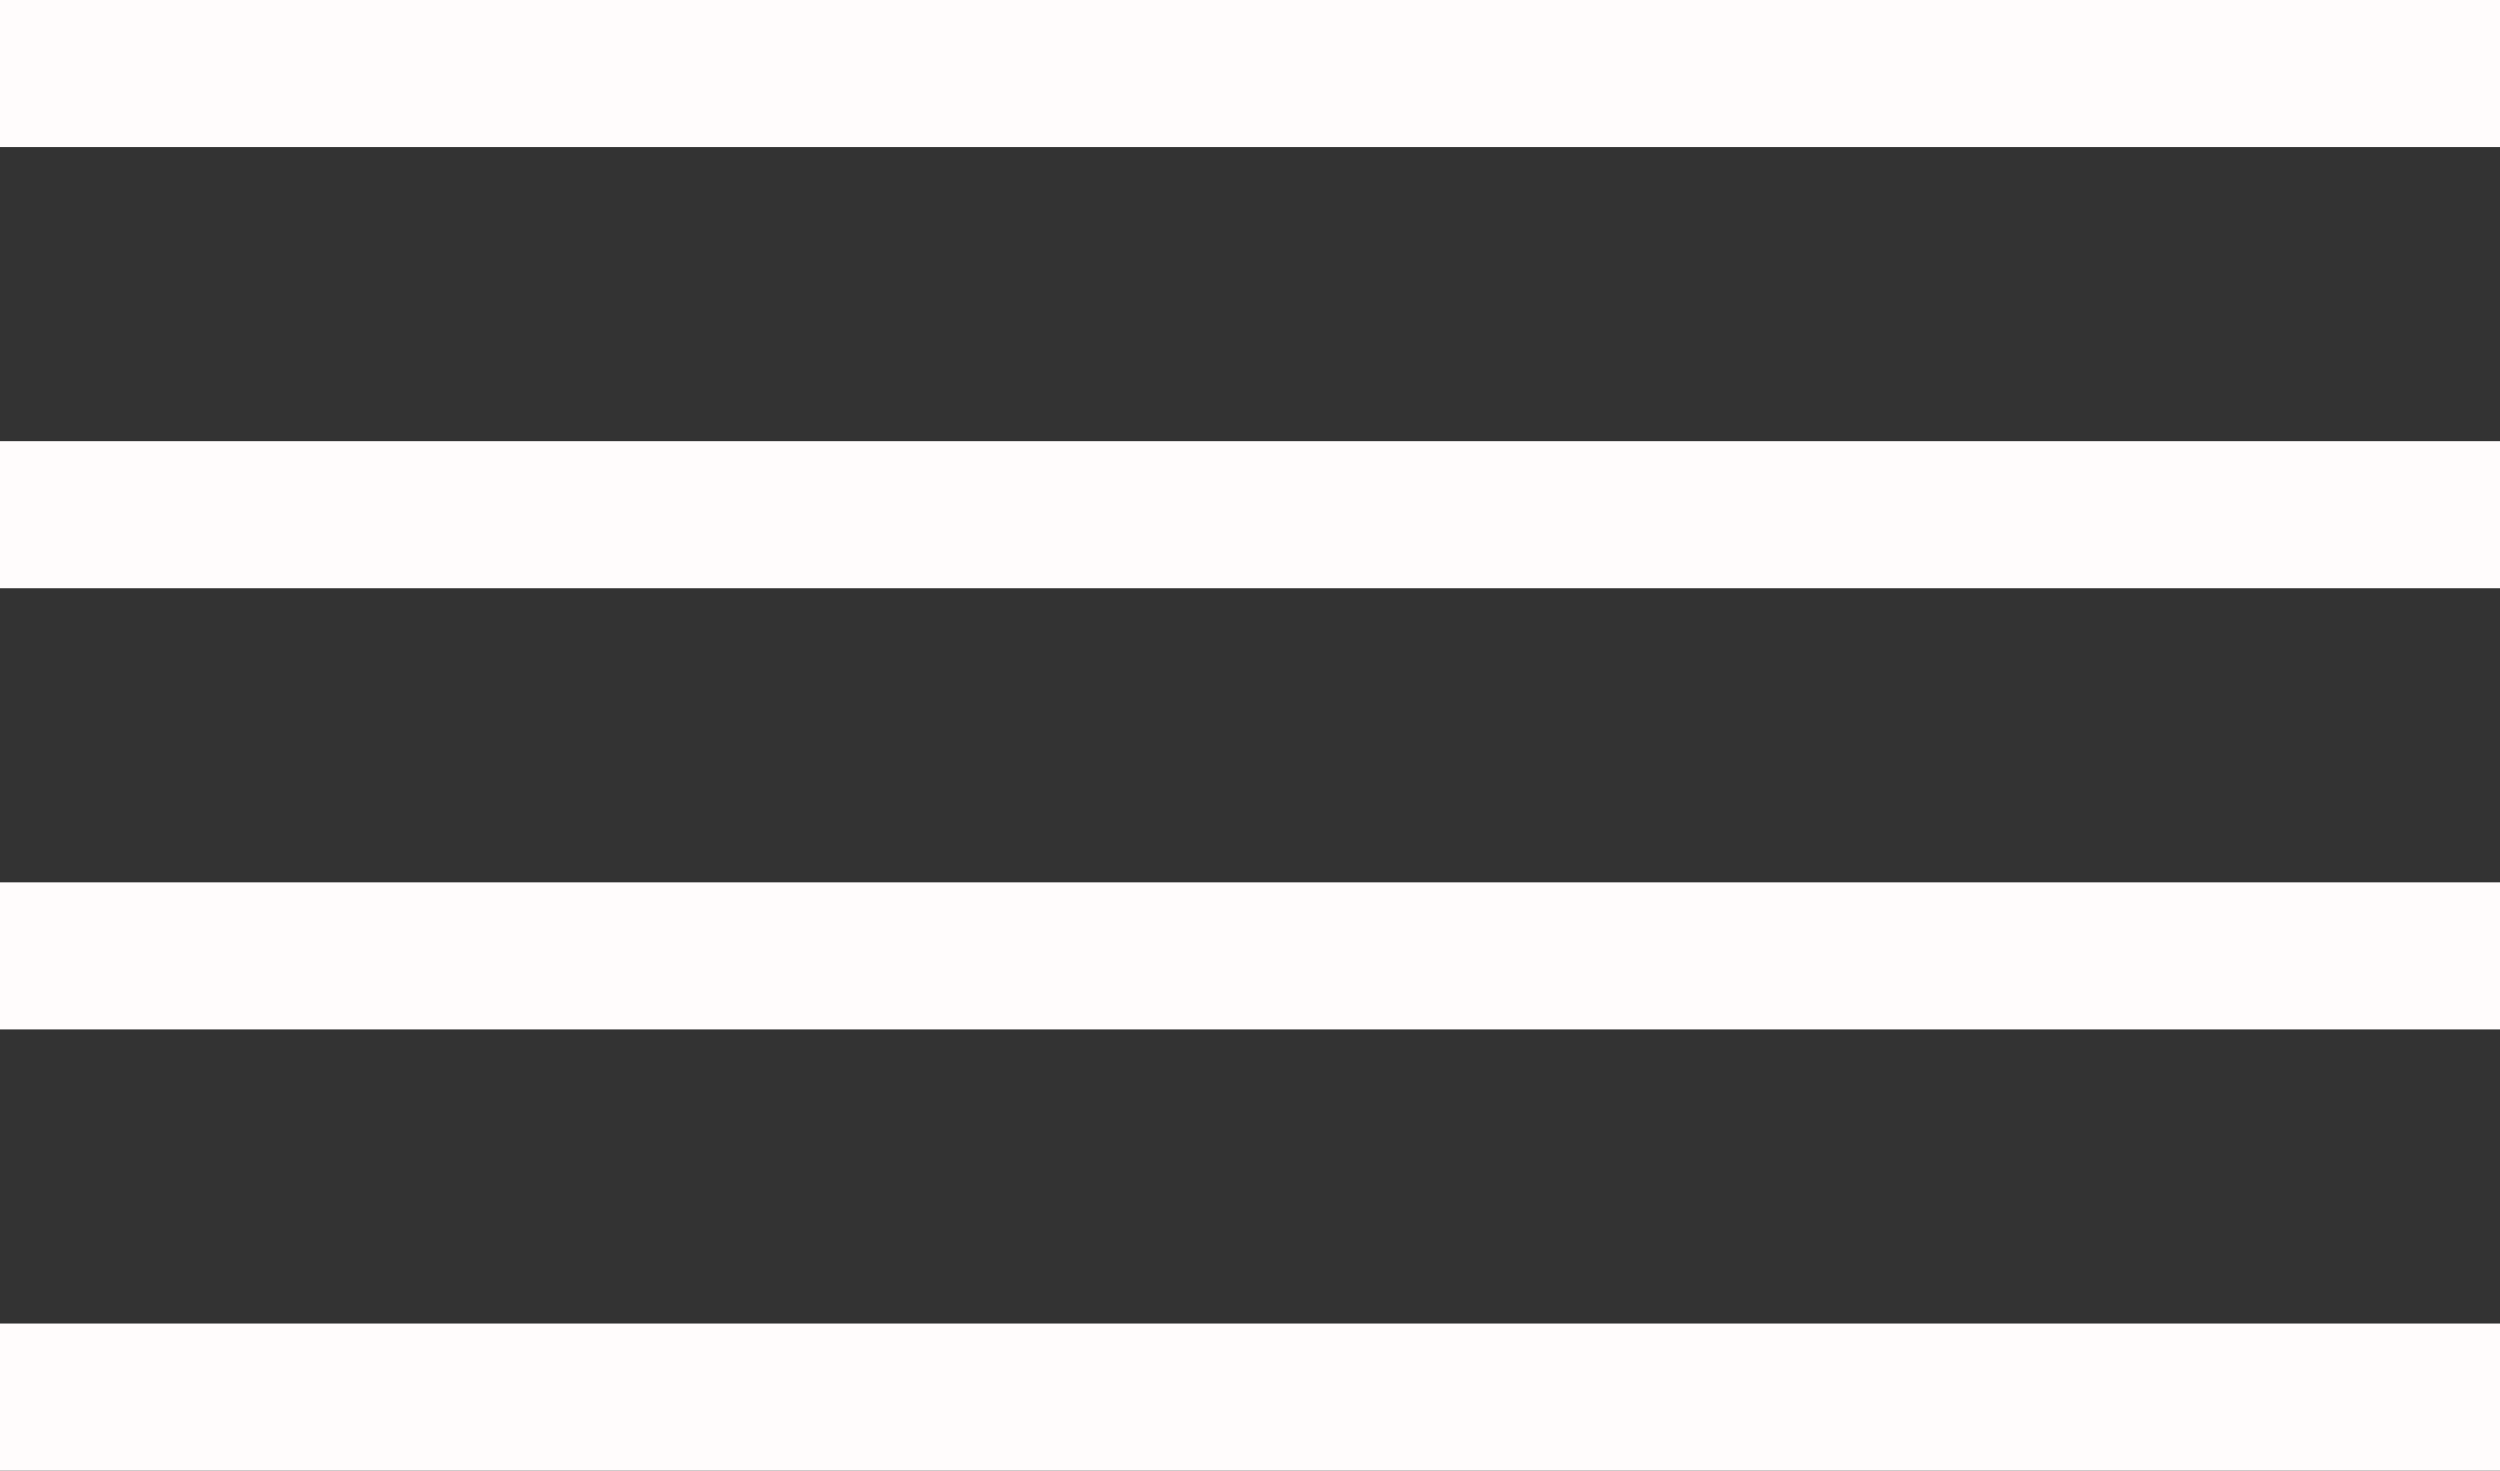 <svg xmlns="http://www.w3.org/2000/svg" width="34" height="20" viewBox="0 0 34 20">
  <rect x="0" y="0" width="34" height="20" fill="#333333" stroke="none"/>
  <g id="Group_2" data-name="Group 2" transform="translate(-317.5 -214.5)">
    <line id="Line_1" data-name="Line 1" x2="34" transform="translate(317.5 215.5)" fill="none" stroke="#fffcfc" stroke-width="2"/>
    <line id="Line_2" data-name="Line 2" x2="34" transform="translate(317.5 221.5)" fill="none" stroke="#fffcfc" stroke-width="2"/>
    <line id="Line_3" data-name="Line 3" x2="34" transform="translate(317.5 227.5)" fill="none" stroke="#fffcfc" stroke-width="2"/>
    <line id="Line_4" data-name="Line 4" x2="34" transform="translate(317.5 233.5)" fill="none" stroke="#fffcfc" stroke-width="2"/>
  </g>
</svg>
